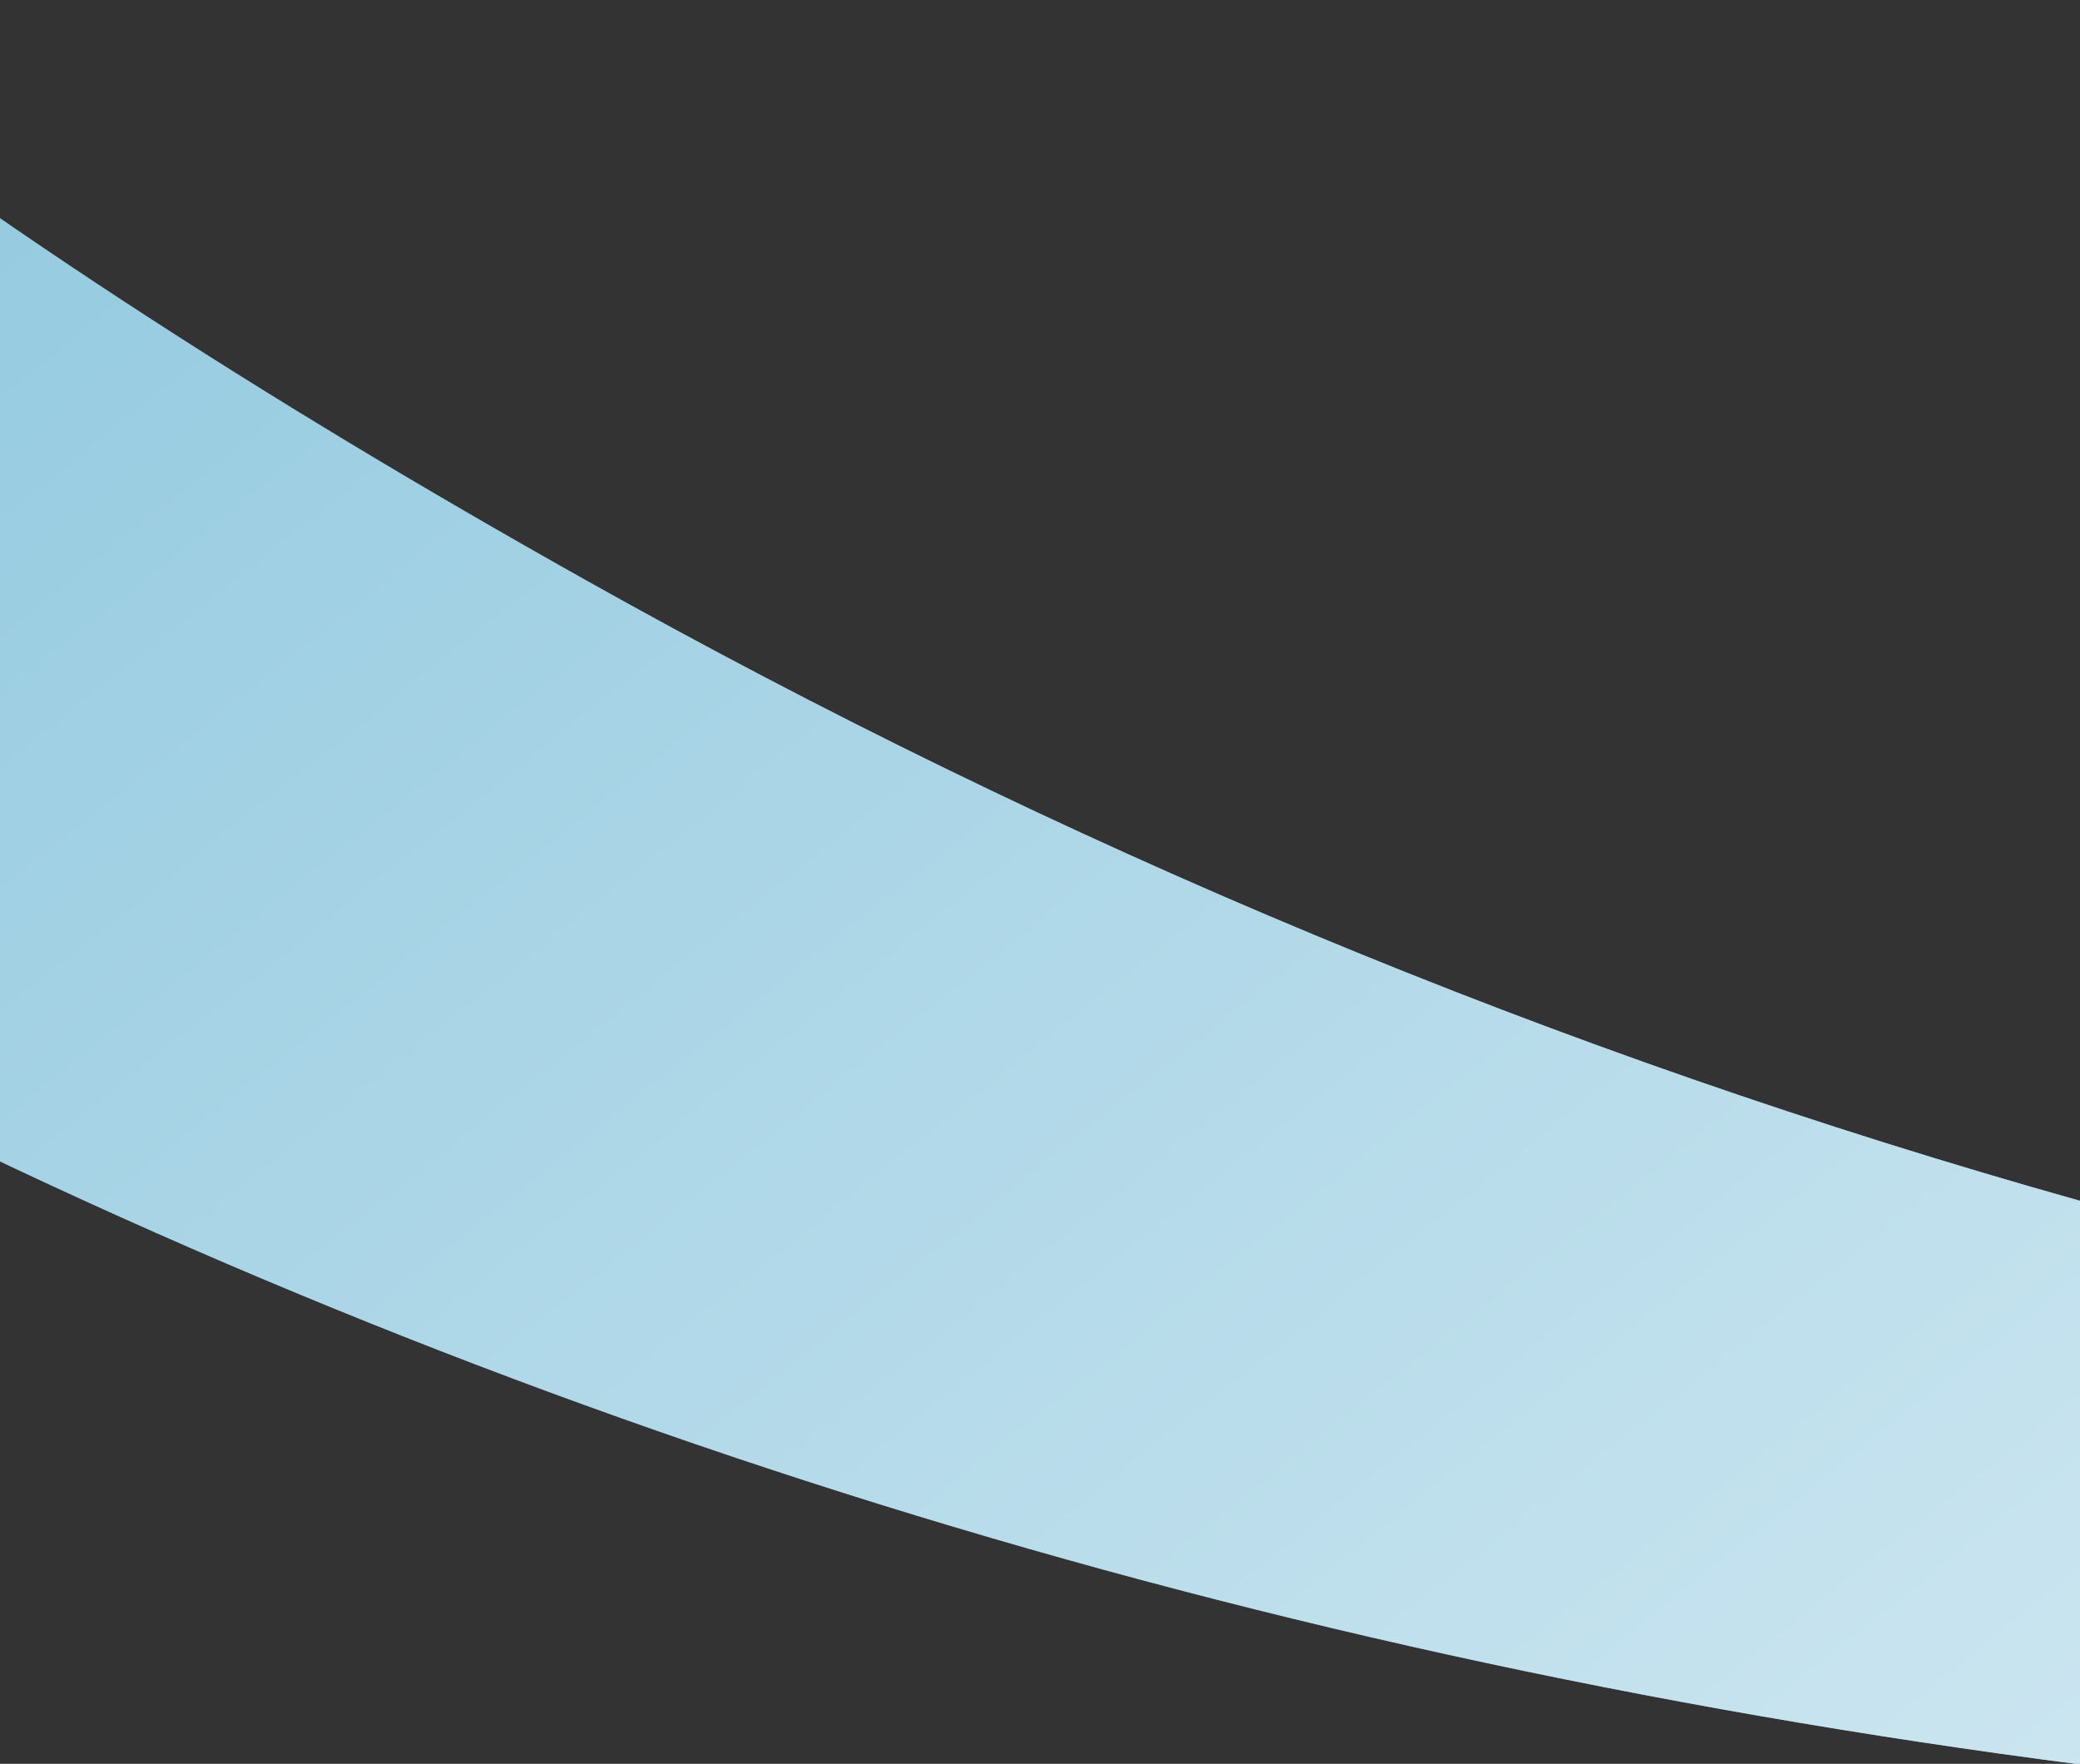 <svg width="960" height="814" viewBox="0 0 960 814" fill="none" xmlns="http://www.w3.org/2000/svg">
<rect x="0" y="0" width="960" height="814" fill="#333333" stroke="none"/>
<path d="M-136 467.468V0.362C-13.365 97.659 122.131 184.633 270.273 267.716C488.516 390.068 718.204 486.244 960 554.16V814.273C563.167 763.048 198.416 646.345 -136 467.468Z" fill="#93CADF"/>
<path d="M-136 467.468V0.362C-13.365 97.659 122.131 184.633 270.273 267.716C488.516 390.068 718.204 486.244 960 554.16V814.273C563.167 763.048 198.416 646.345 -136 467.468Z" fill="url(#paint0_linear_8_9)" fill-opacity="0.8"/>
<defs>
<linearGradient id="paint0_linear_8_9" x1="1541.11" y1="1197.4" x2="366.662" y2="-274.375" gradientUnits="userSpaceOnUse">
<stop stop-color="white"/>
<stop offset="1" stop-color="#93CADF"/>
</linearGradient>
</defs>
</svg>
